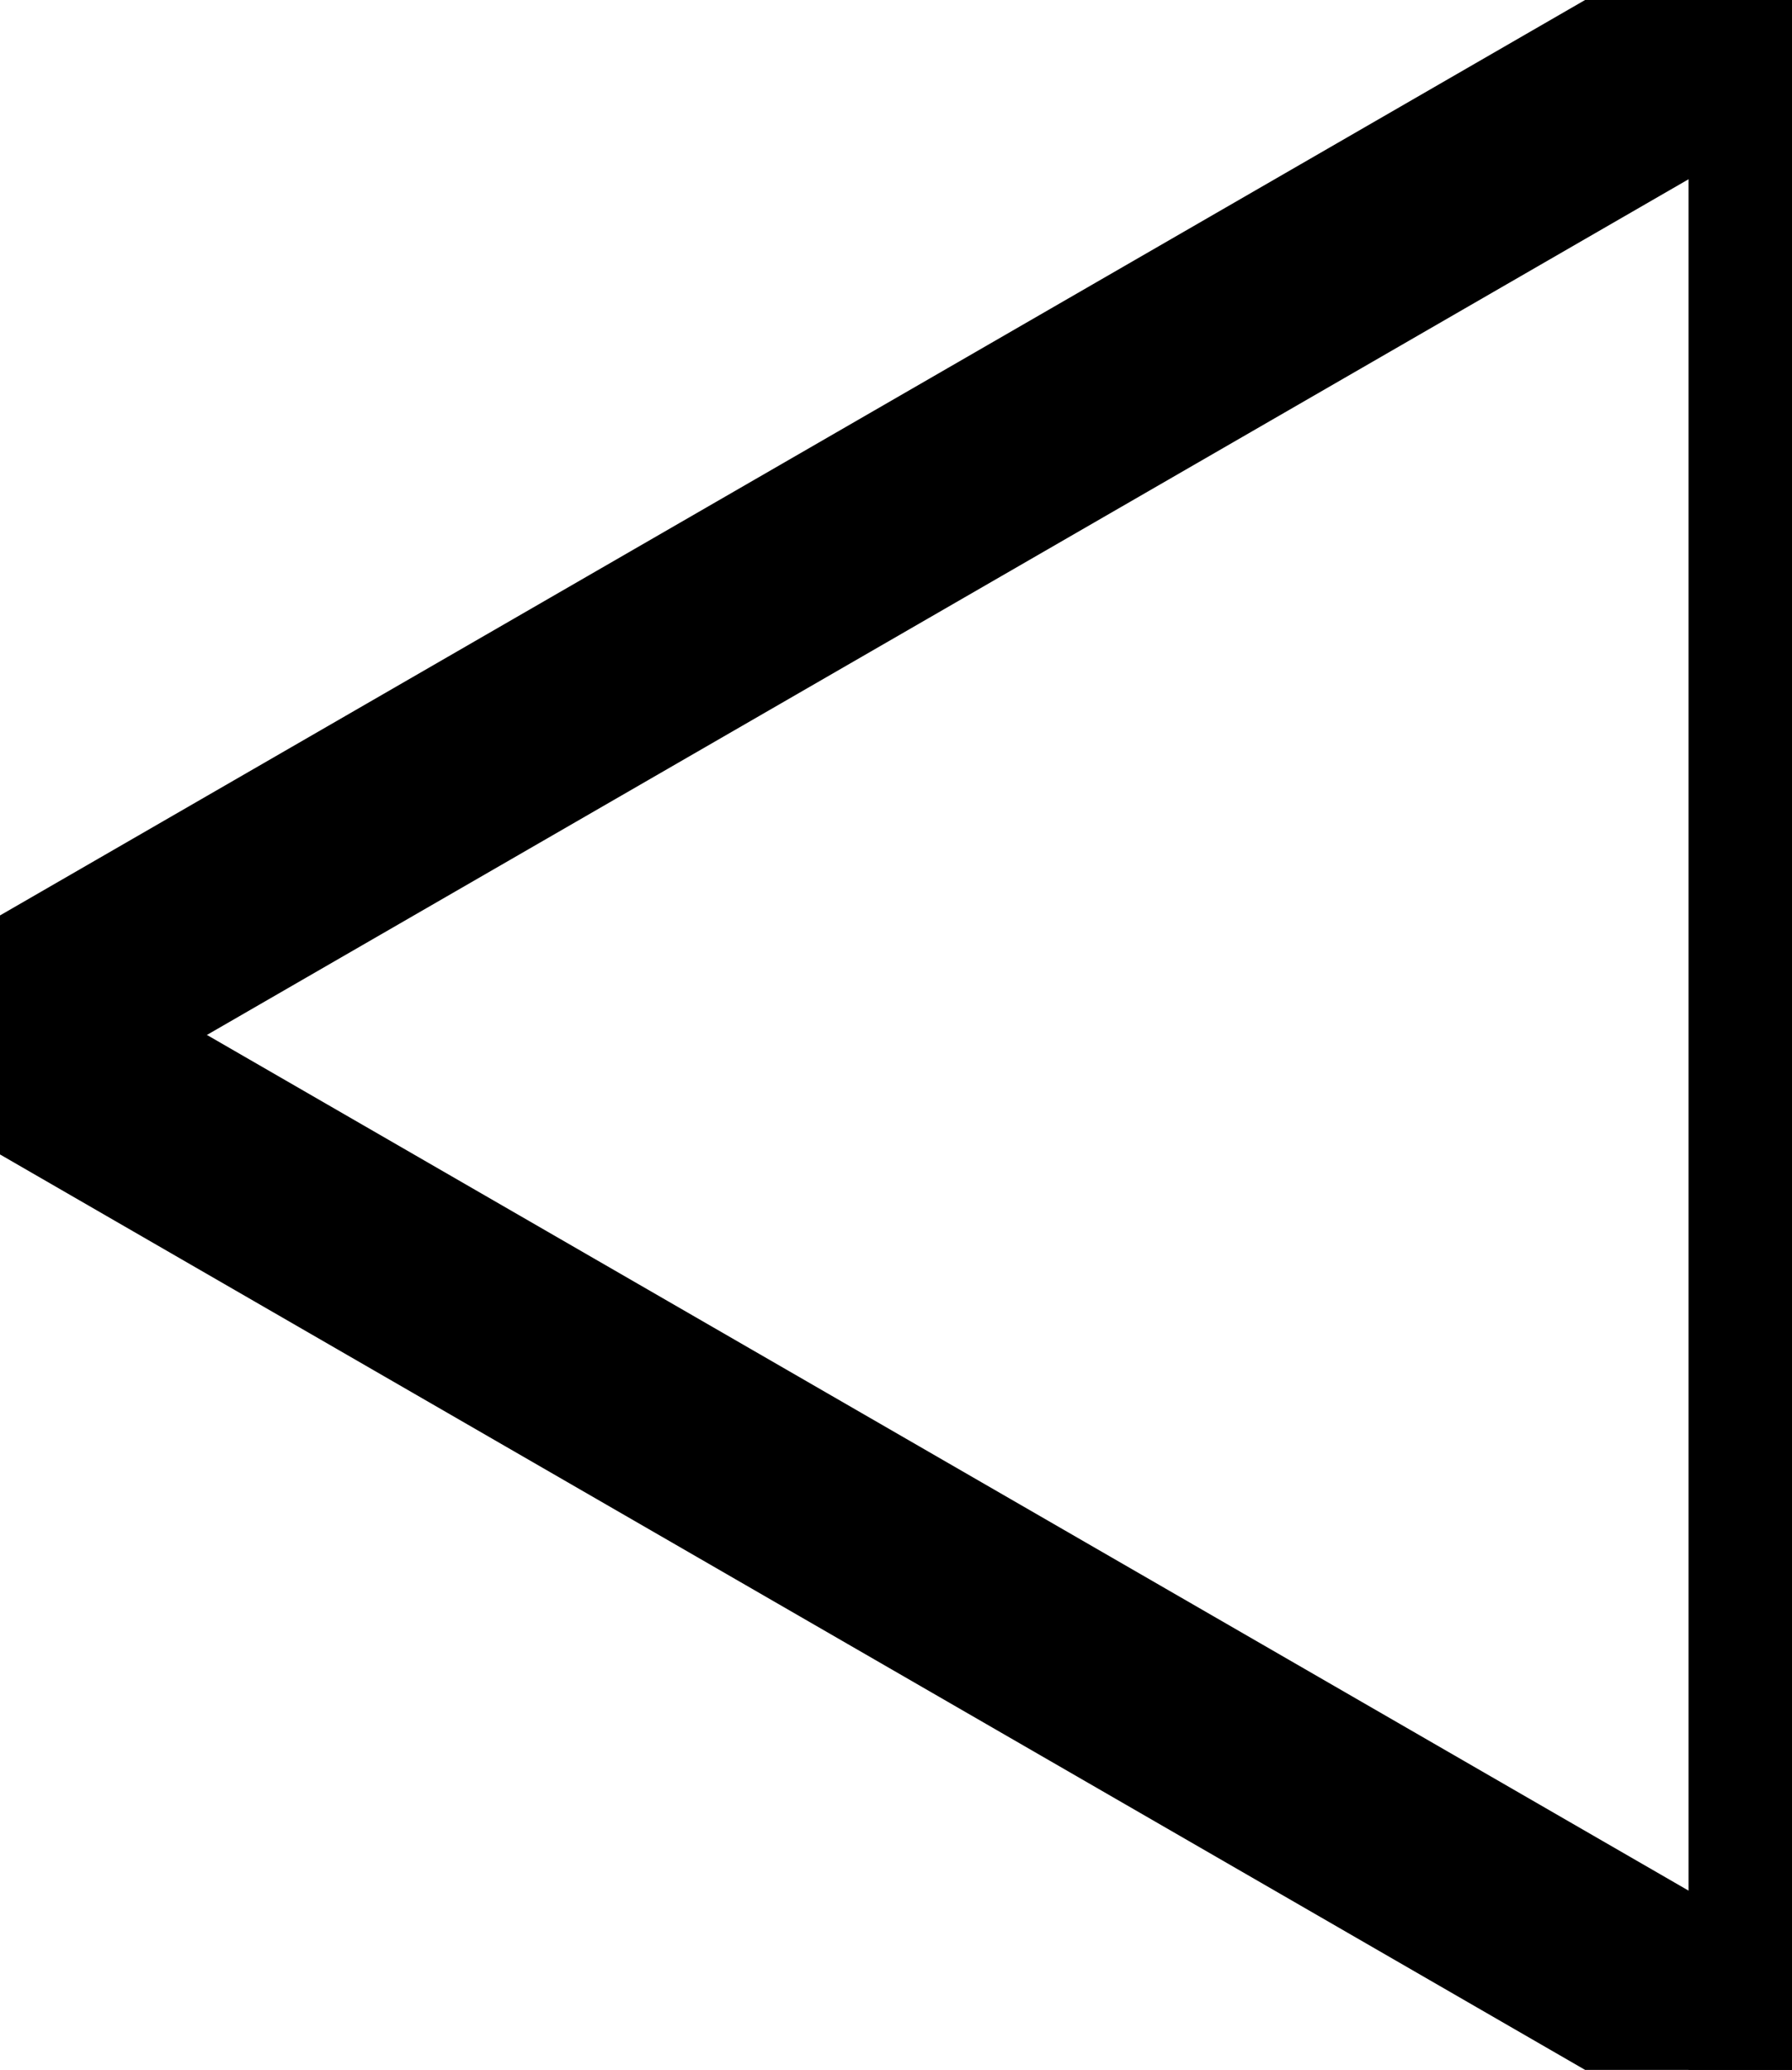 <svg width="8.66" height="10" xmlns="http://www.w3.org/2000/svg">
<line x1="8.66" y1="10.0" x2="8.66" y2="0.0" stroke="black" stroke-width="1"/>
<line x1="8.66" y1="0.0" x2="0.0" y2="5" stroke="black" stroke-width="1"/>
<line x1="0.0" y1="5" x2="8.66" y2="10" stroke="black" stroke-width="1"/>
</svg>
